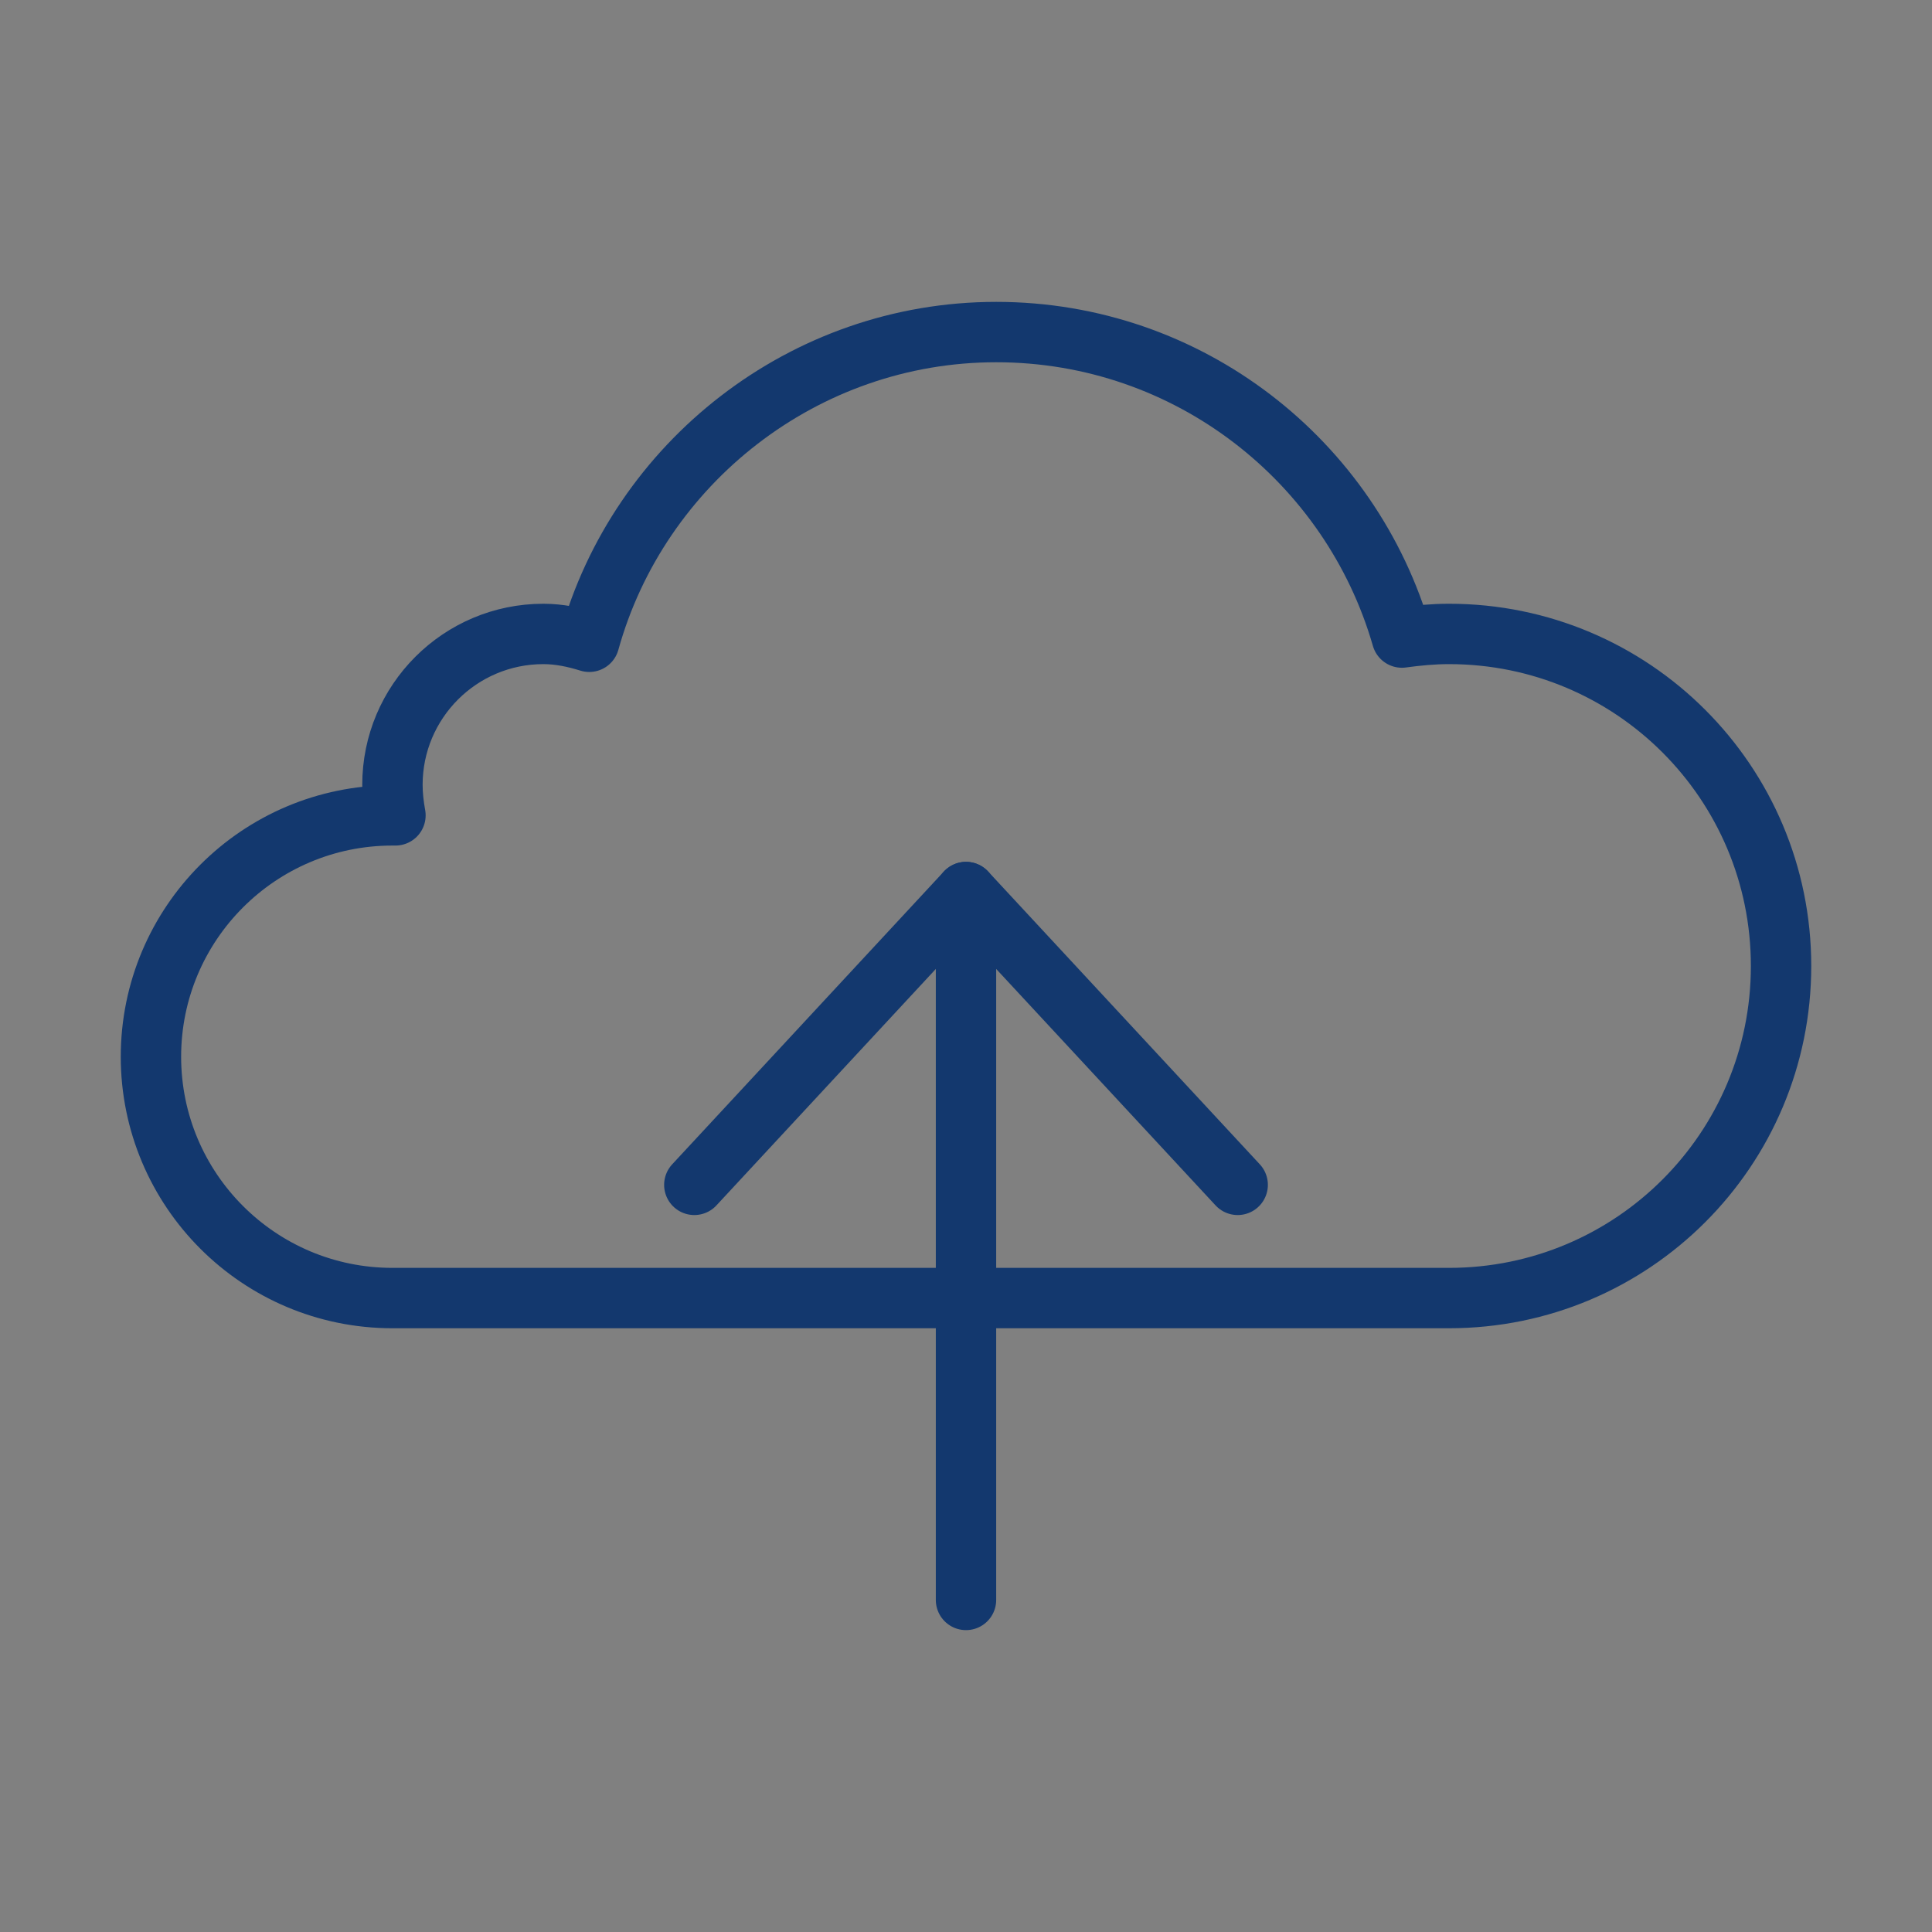 <svg xmlns="http://www.w3.org/2000/svg" viewBox="0 0 64 64">
  <rect x="0" y="0" width="64" height="64" fill="#808080" stroke="none"/>
  <path style="stroke:#13386e;stroke-linecap:round;stroke-linejoin:round;stroke-width:2px;fill:#fff" d="M32 53V29.55"/>
  <path style="fill:none;stroke:#13386e;stroke-linecap:round;stroke-linejoin:round;stroke-width:2px" d="m23 39.25 9-9.7 9 9.7"/>
  <path d="M5 35c0 4.42 3.58 8 8 8h35c6.08 0 11-4.92 11-11s-4.92-11-11-11c-.53 0-1.05.05-1.56.12C44.76 15.28 39.38 11 33 11s-11.84 4.35-13.48 10.26c-.48-.15-.99-.26-1.52-.26-2.76 0-5 2.24-5 5 0 .34.04.68.1 1.01H13c-4.42 0-8 3.58-8 8Z" style="fill:none;stroke:#13386e;stroke-linecap:round;stroke-linejoin:round;stroke-width:2px"/>
</svg>
